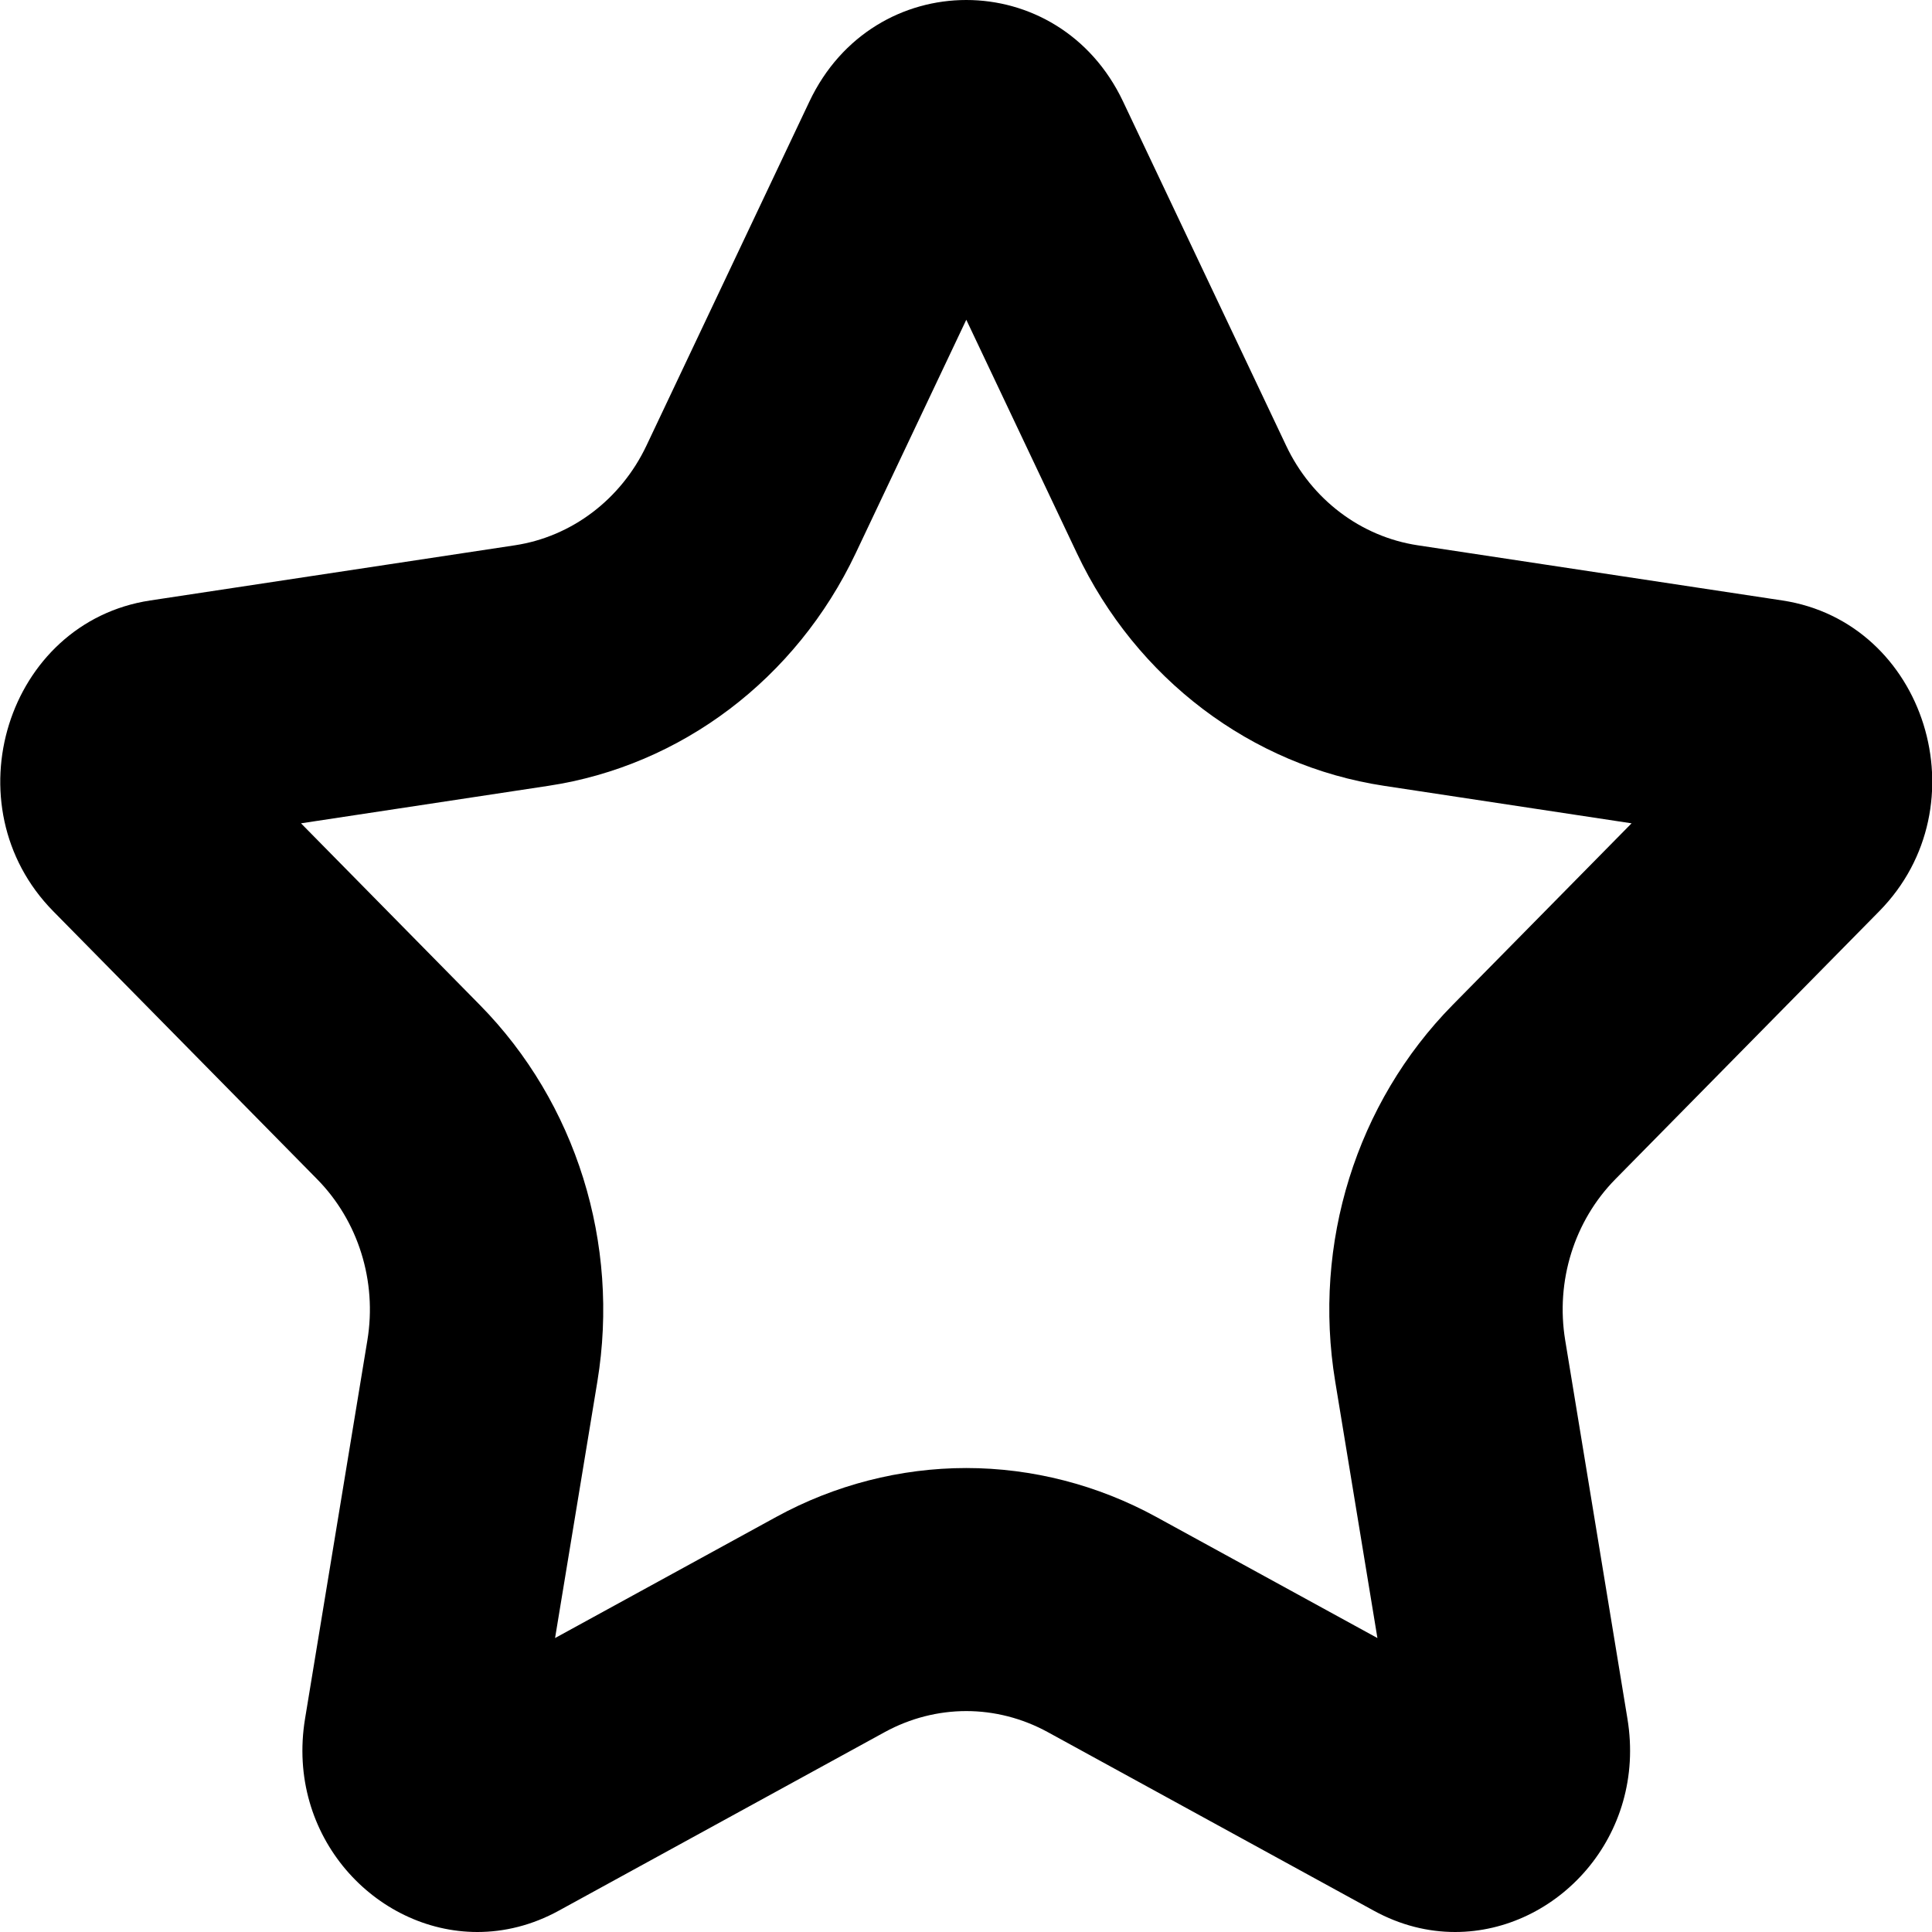 <svg xmlns="http://www.w3.org/2000/svg" width="20" height="20" viewBox="0 0 20 20">
  <path fill-rule="evenodd" d="M95.037,170.404 C94.041,171.416 93.586,172.872 93.822,174.301 L94.259,176.957 L91.969,175.703 C91.365,175.372 90.685,175.197 90.003,175.197 C89.32,175.197 88.64,175.372 88.036,175.703 L85.746,176.957 L86.184,174.301 C86.419,172.872 85.964,171.416 84.968,170.404 L83.116,168.523 L85.676,168.135 C87.053,167.927 88.242,167.027 88.858,165.727 L90.003,163.31 L91.148,165.727 C91.763,167.027 92.953,167.927 94.329,168.135 L96.89,168.523 L95.037,170.404 Z M99.454,169.433 C100.528,168.342 99.936,166.441 98.451,166.216 L94.677,165.645 C94.087,165.556 93.577,165.17 93.314,164.613 L91.626,161.051 C91.294,160.35 90.648,160 90.003,160 C89.357,160 88.711,160.35 88.379,161.051 L86.692,164.613 C86.428,165.17 85.918,165.556 85.329,165.645 L81.555,166.216 C80.07,166.441 79.477,168.342 80.551,169.433 L83.282,172.206 C83.709,172.639 83.904,173.263 83.803,173.875 L83.158,177.791 C82.957,179.01 83.887,180 84.942,180 C85.22,180 85.508,179.931 85.785,179.779 L89.16,177.93 C89.424,177.786 89.713,177.713 90.003,177.713 C90.292,177.713 90.581,177.786 90.845,177.93 L94.221,179.779 C94.498,179.931 94.785,180 95.063,180 C96.118,180 97.048,179.01 96.847,177.791 L96.203,173.875 C96.102,173.263 96.296,172.639 96.723,172.206 L99.454,169.433 Z" transform="translate(-80 -160)"/>
</svg>
